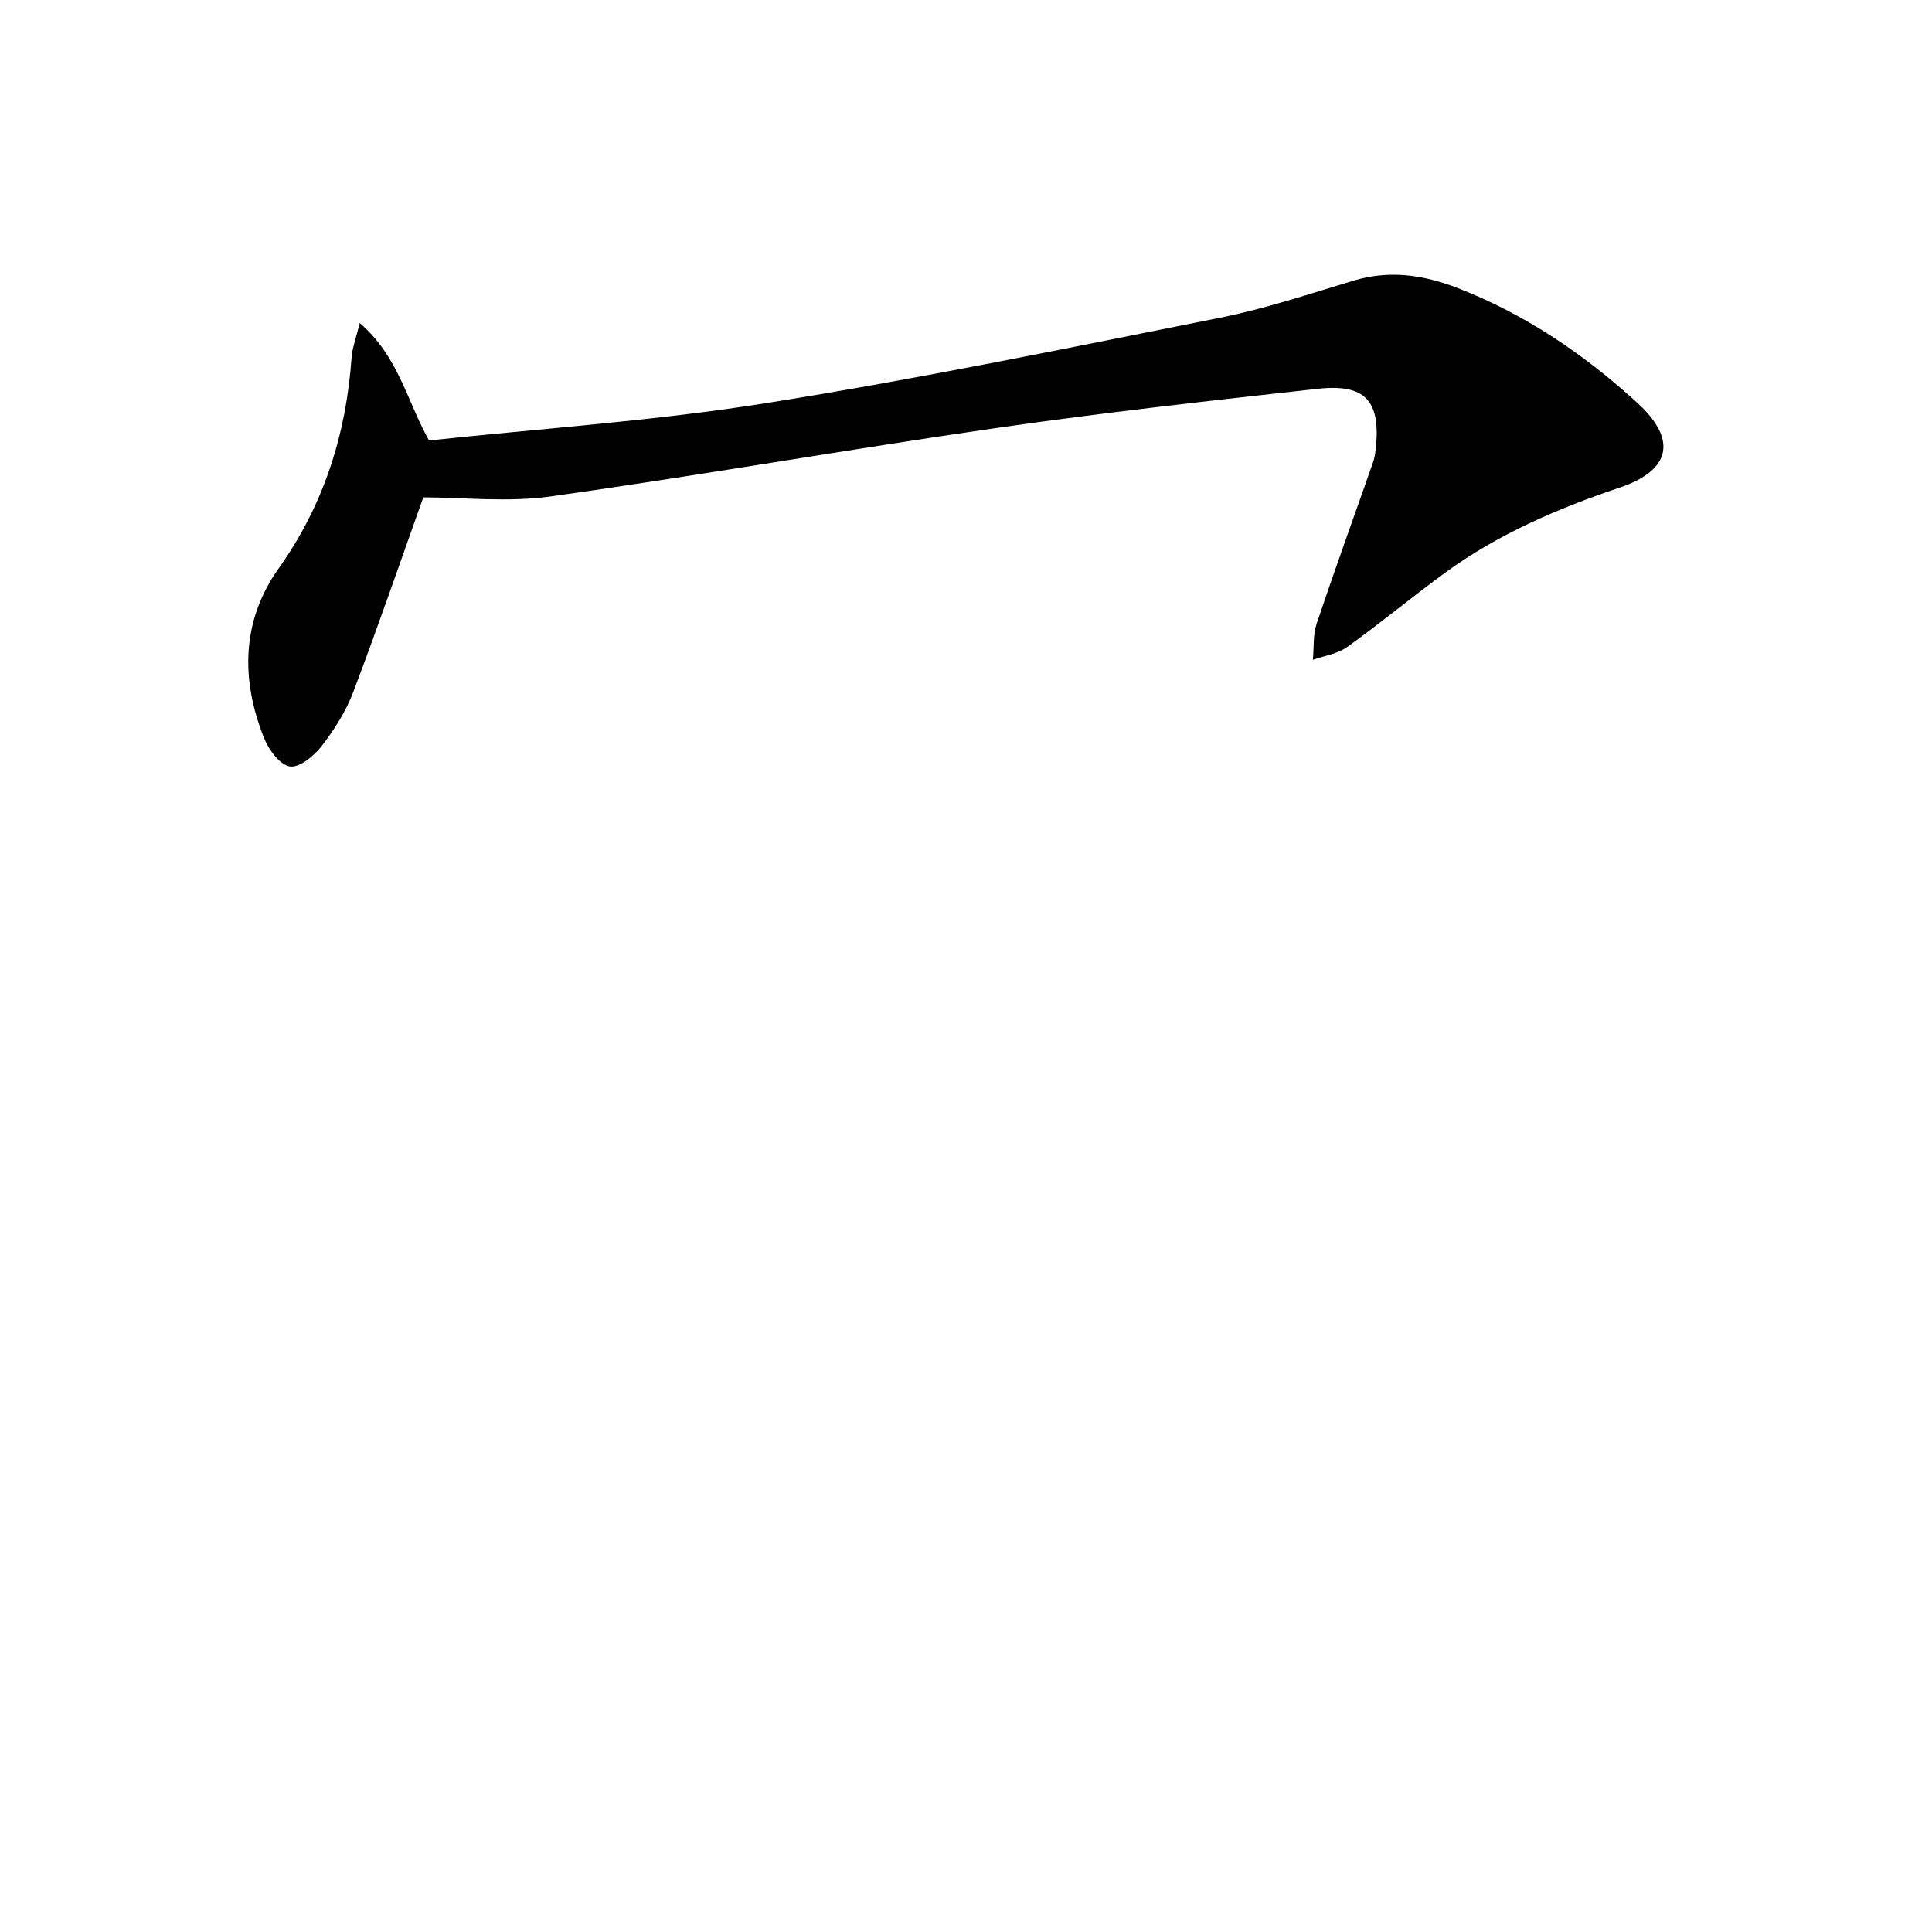 <svg enable-background="new 0 0 400 400" viewBox="0 0 400 400" xmlns="http://www.w3.org/2000/svg">
<path d="m74.48 66.88c7.99 6.92 9.65 15.8 14.33 24.32 23.04-2.47 46.61-4.04 69.84-7.74 31.45-5 62.68-11.44 93.92-17.67 9.39-1.87 18.56-4.95 27.76-7.71 7.4-2.22 14.44-1.16 21.42 1.54 14 5.42 26.21 13.71 37.21 23.76 8.28 7.56 7.09 13.95-3.6 17.56-12.85 4.34-25.16 9.6-36.14 17.62-6.85 5-13.39 10.44-20.28 15.38-1.99 1.43-4.72 1.81-7.12 2.67.23-2.49 0-5.15.77-7.46 3.74-11.16 7.76-22.23 11.65-33.34.33-.93.5-1.94.6-2.93 1.04-9.88-2.14-13.48-12.04-12.38-22.12 2.45-44.25 4.91-66.27 8.08-30.89 4.45-61.64 9.87-92.55 14.2-8.88 1.25-18.08.19-26.34.19-4.74 13.28-9.41 26.89-14.52 40.35-1.51 3.99-3.91 7.77-6.53 11.15-1.57 2.03-4.55 4.49-6.55 4.22-2.04-.28-4.36-3.39-5.32-5.76-4.89-12.15-4.75-24.37 2.95-35.21 9.39-13.21 13.98-27.75 15.12-43.68.14-2.02.92-4 1.69-7.16z" fill="currentColor"/>
</svg>